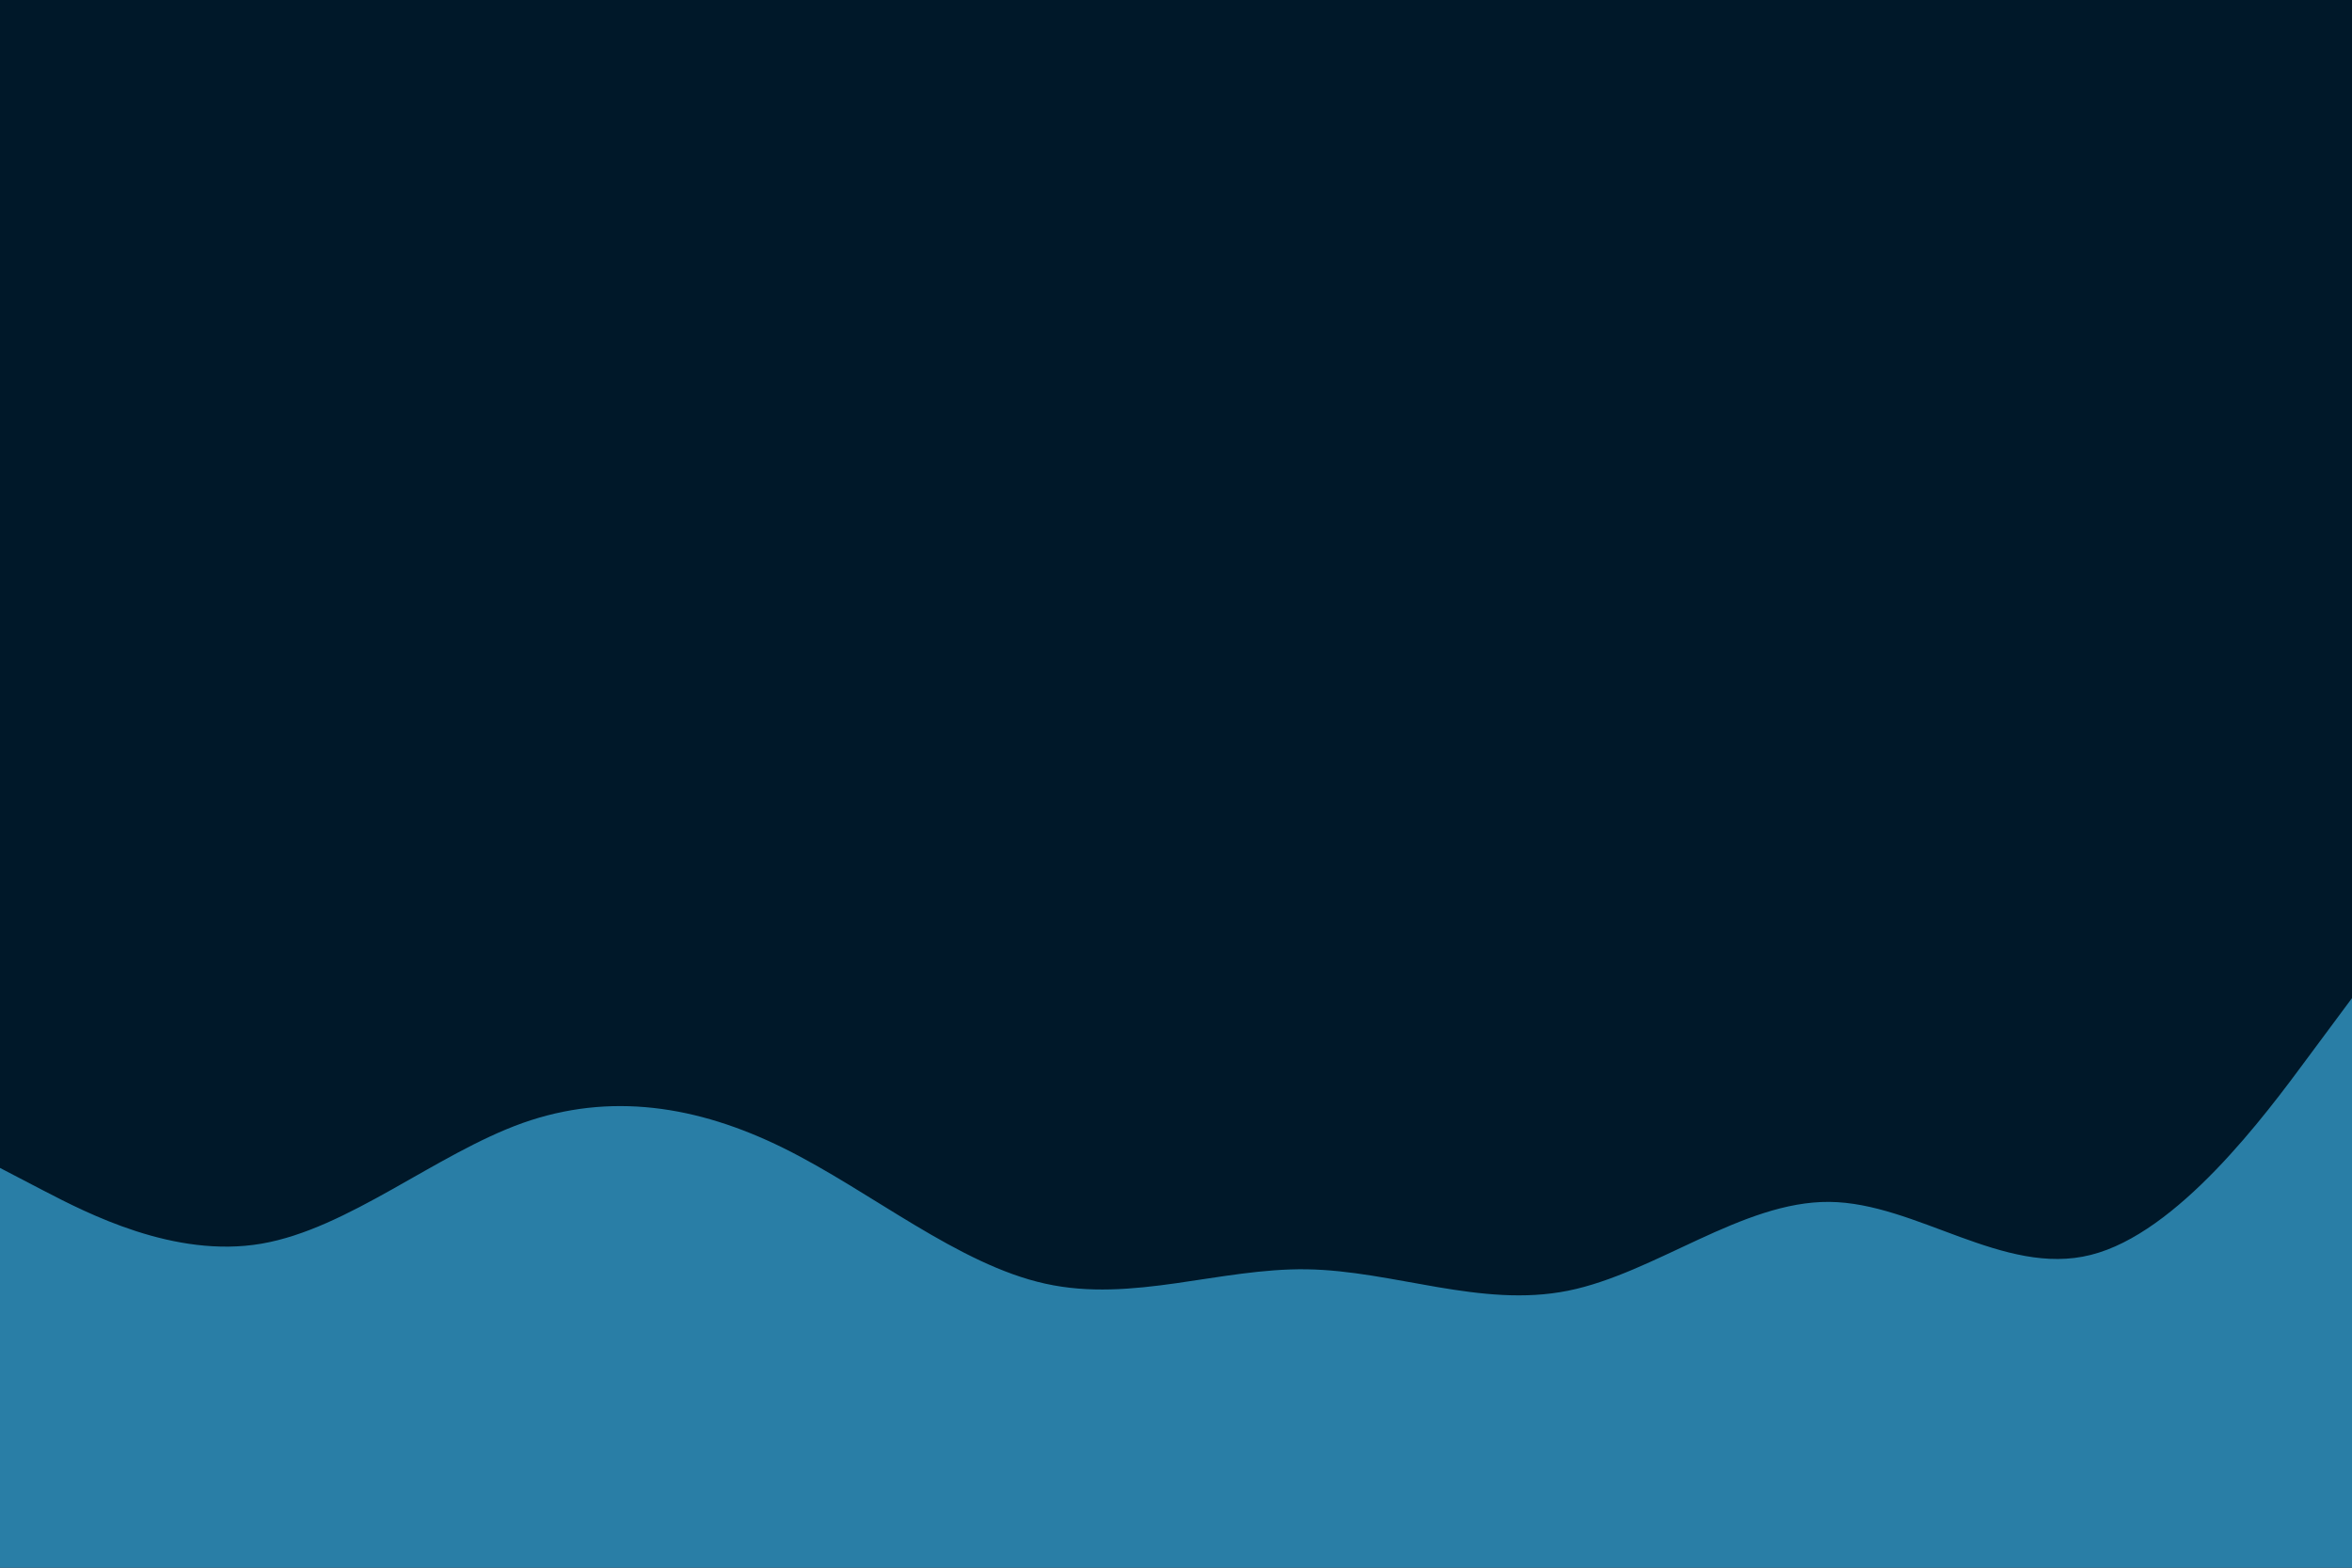 <svg id="visual" viewBox="0 0 900 600" width="900" height="600" xmlns="http://www.w3.org/2000/svg" xmlns:xlink="http://www.w3.org/1999/xlink" version="1.1"><rect x="0" y="0" width="900" height="600" fill="#001829"></rect><path d="M0 447L16.7 455.7C33.3 464.3 66.7 481.7 100 476C133.3 470.3 166.7 441.7 200 429.8C233.3 418 266.7 423 300 439.5C333.3 456 366.7 484 400 491.3C433.3 498.7 466.7 485.3 500 485.8C533.3 486.3 566.7 500.7 600 494C633.3 487.3 666.7 459.7 700 460C733.3 460.3 766.7 488.7 800 480.3C833.3 472 866.7 427 883.3 404.5L900 382L900 601L883.3 601C866.7 601 833.3 601 800 601C766.7 601 733.3 601 700 601C666.7 601 633.3 601 600 601C566.7 601 533.3 601 500 601C466.7 601 433.3 601 400 601C366.7 601 333.3 601 300 601C266.7 601 233.3 601 200 601C166.7 601 133.3 601 100 601C66.7 601 33.3 601 16.7 601L0 601Z" fill="#297EA6" stroke-linecap="round" stroke-linejoin="miter"></path></svg>